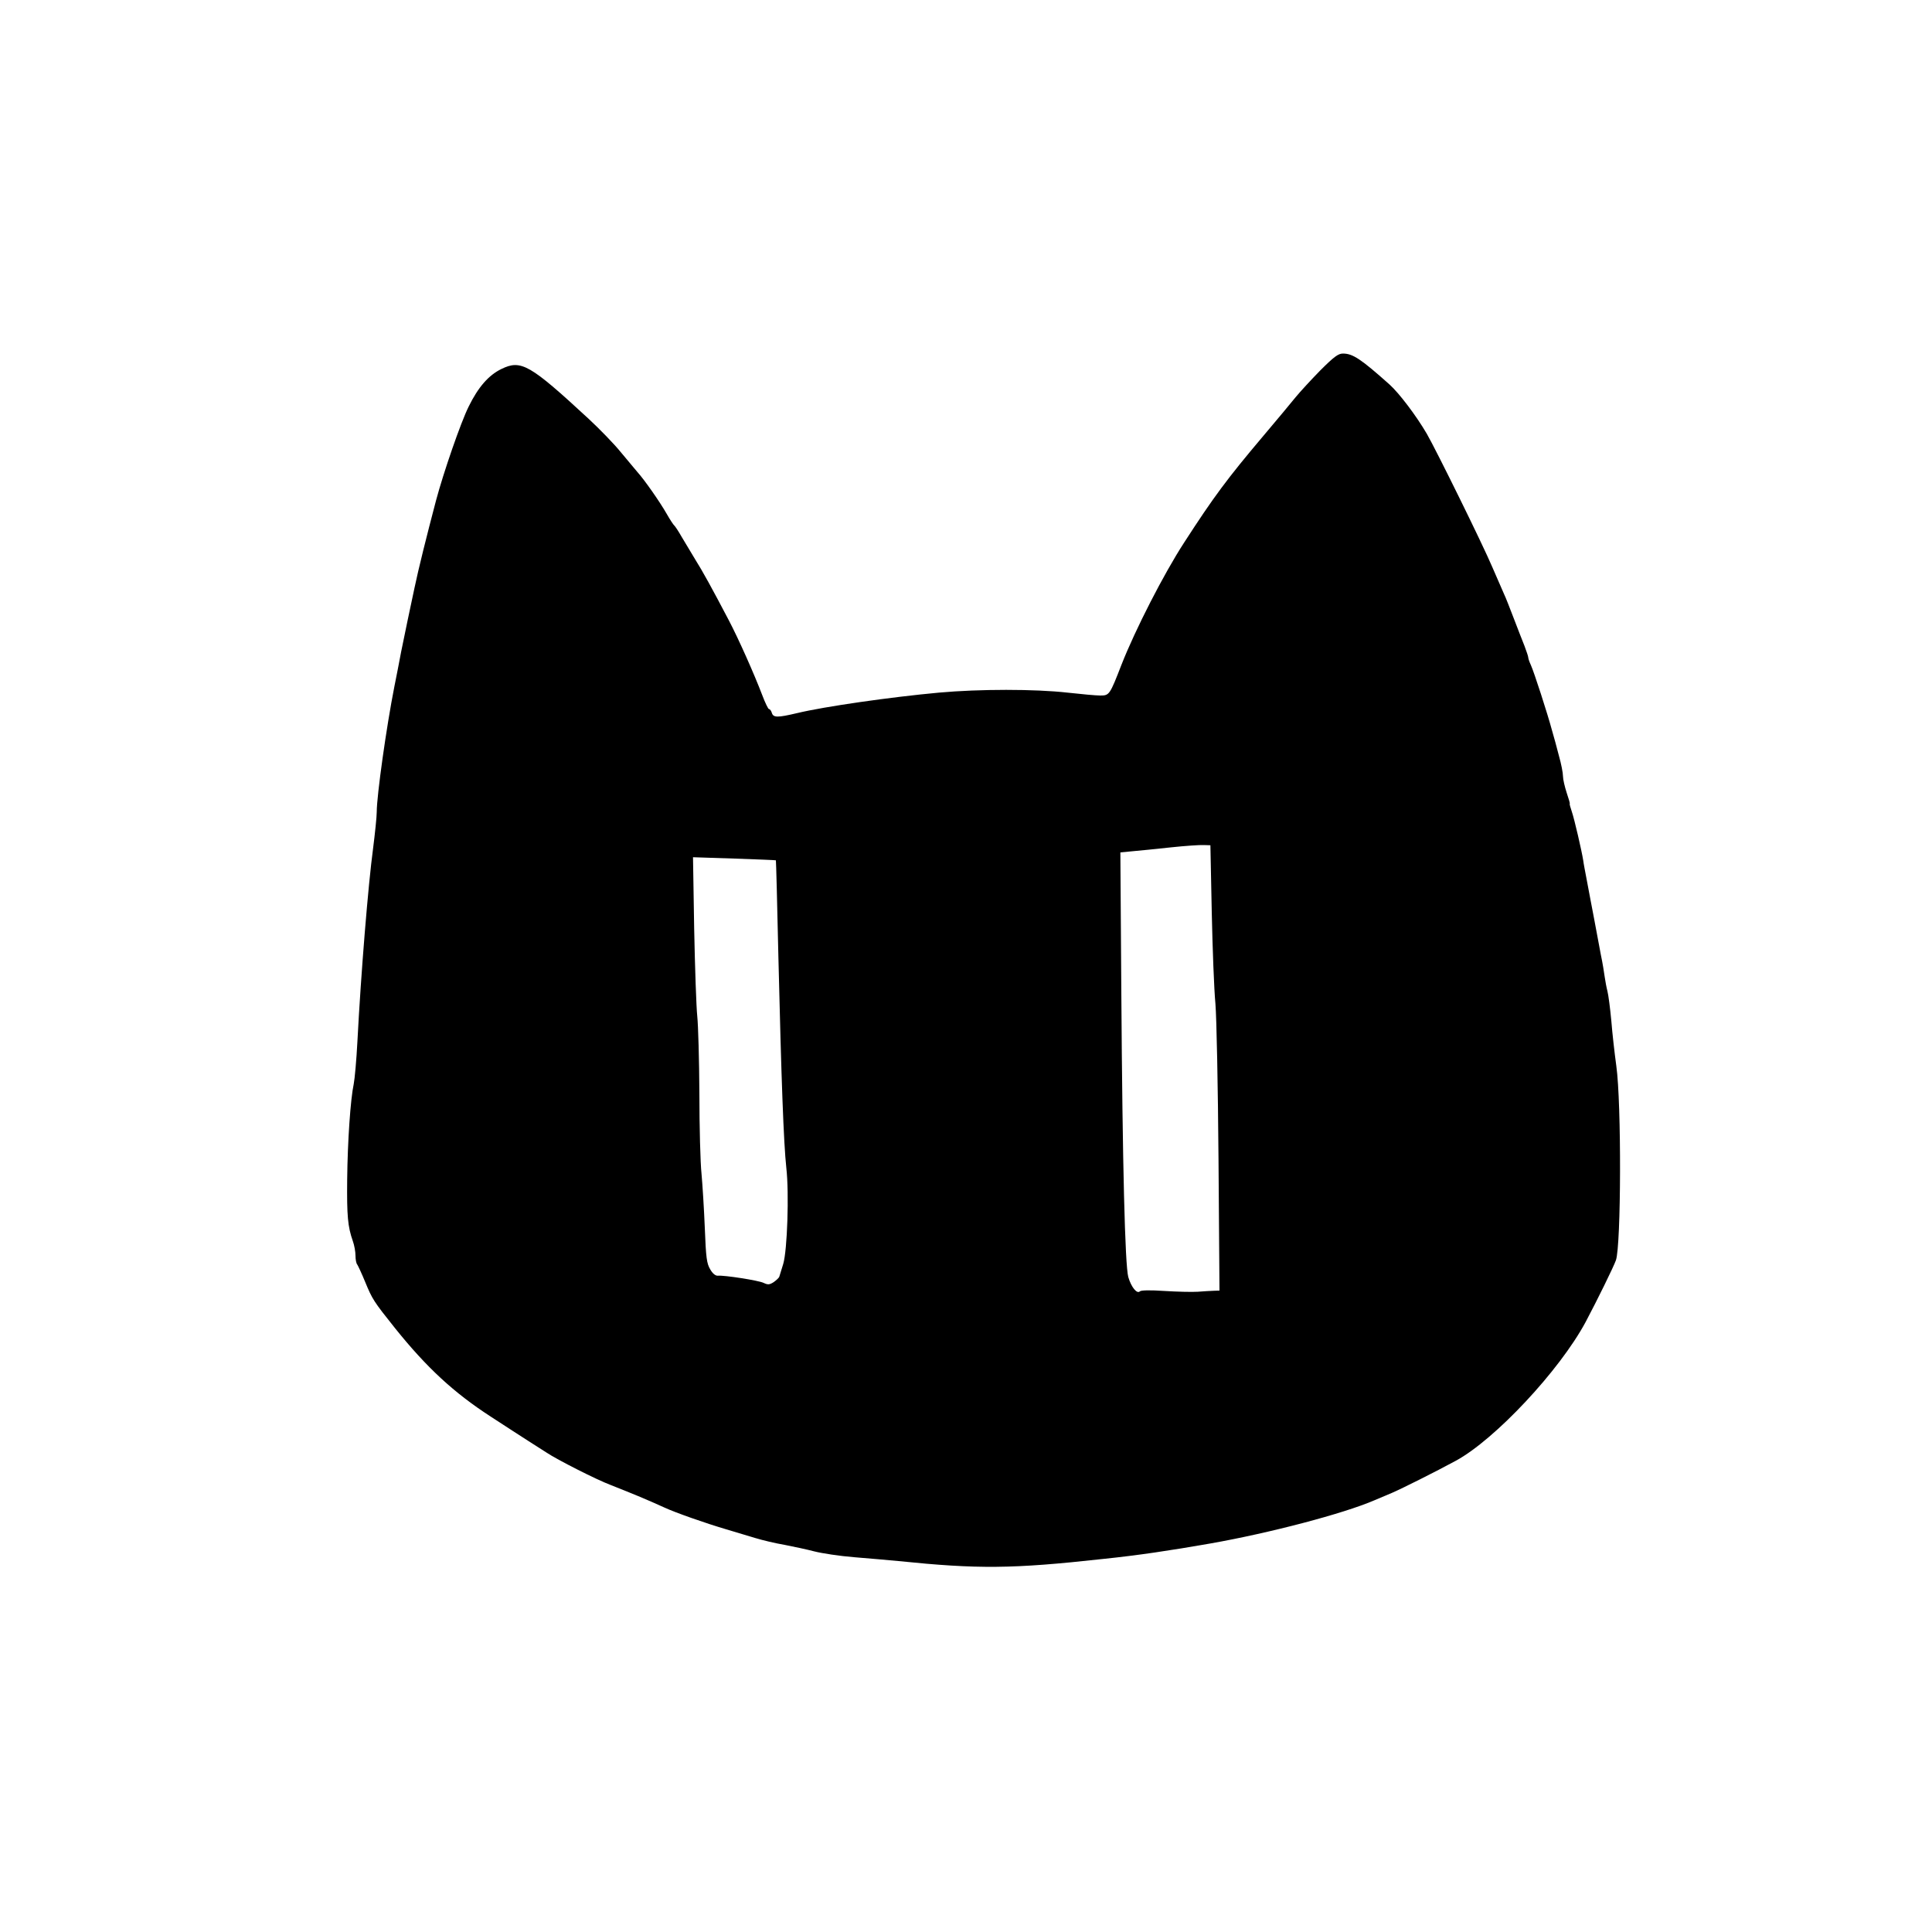 <?xml version="1.0" standalone="no"?>
<!DOCTYPE svg PUBLIC "-//W3C//DTD SVG 20010904//EN"
 "http://www.w3.org/TR/2001/REC-SVG-20010904/DTD/svg10.dtd">
<svg version="1.0" xmlns="http://www.w3.org/2000/svg"
 width="1000pt" height="1000pt" viewBox="0 0 1000 1000"
 preserveAspectRatio="xMidYMid meet">
<g transform="translate(0,1000) scale(0.1,-0.1)"
fill="#000000" stroke="none">
<path d="M6834 8083 c-48 -49 -105 -111 -128 -139 -23 -28 -97 -118 -166 -199
-187 -221 -259 -318 -412 -555 -104 -160 -252 -449 -323 -630 -61 -157 -63
-160 -110 -160 -22 0 -98 7 -170 15 -168 19 -456 19 -665 0 -251 -23 -593 -72
-734 -106 -102 -24 -123 -24 -131 1 -3 11 -10 20 -15 20 -4 0 -20 33 -35 73
-42 110 -123 292 -173 387 -85 162 -136 255 -174 315 -20 33 -51 85 -69 115
-17 30 -35 57 -39 60 -4 3 -22 30 -39 60 -36 63 -115 176 -152 217 -13 15 -52
62 -87 104 -34 42 -109 119 -165 171 -305 282 -350 308 -452 258 -66 -32 -120
-94 -169 -194 -41 -82 -131 -343 -169 -486 -49 -186 -91 -354 -112 -455 -9
-44 -25 -118 -35 -165 -10 -47 -25 -121 -34 -165 -8 -44 -24 -125 -35 -180
-41 -207 -91 -564 -91 -647 0 -26 -9 -111 -19 -190 -25 -184 -63 -649 -81
-998 -5 -96 -14 -195 -19 -220 -17 -79 -32 -299 -34 -495 -2 -189 3 -244 29
-318 8 -22 14 -56 14 -76 0 -20 4 -41 9 -46 4 -6 23 -46 41 -90 37 -90 44
-101 155 -240 163 -203 303 -333 496 -458 119 -77 121 -79 193 -125 32 -20 74
-47 94 -60 55 -37 260 -141 332 -168 124 -49 191 -77 279 -117 56 -26 212 -81
321 -113 47 -14 114 -34 150 -45 36 -11 103 -27 150 -35 47 -9 117 -24 155
-34 39 -10 131 -24 205 -30 74 -6 178 -15 230 -20 411 -42 589 -41 1060 11
183 19 343 43 555 80 306 54 688 154 850 224 17 7 57 24 90 38 51 22 227 110
330 166 203 110 537 467 672 718 61 115 144 284 157 320 27 77 29 813 2 1006
-9 65 -21 171 -26 235 -6 64 -15 133 -20 152 -5 19 -11 52 -14 73 -3 22 -11
73 -20 115 -8 43 -24 127 -35 187 -12 61 -28 148 -37 195 -9 47 -18 94 -19
105 -8 51 -46 215 -59 253 -8 23 -13 42 -11 42 2 0 -5 25 -16 57 -10 31 -19
69 -19 85 0 17 -9 64 -21 106 -11 43 -27 102 -36 132 -23 86 -93 302 -109 337
-8 17 -14 35 -14 41 0 5 -9 31 -19 58 -11 27 -36 92 -56 144 -20 52 -42 109
-50 125 -7 17 -35 80 -61 140 -49 116 -290 605 -339 690 -55 94 -143 210 -193
255 -148 132 -190 160 -241 160 -24 0 -46 -16 -117 -87z m-562 -2803 c4 -190
12 -403 19 -475 6 -74 13 -419 16 -807 l5 -678 -29 -1 c-15 0 -53 -3 -83 -5
-30 -2 -108 0 -173 4 -74 5 -121 4 -127 -2 -15 -15 -45 22 -60 74 -17 62 -30
577 -36 1467 l-5 731 63 6 c35 3 124 12 198 20 74 8 151 13 170 12 l35 -1 7
-345z m-2256 267 c1 -1 7 -227 13 -502 15 -629 27 -962 41 -1090 15 -132 5
-426 -16 -497 -9 -29 -18 -58 -20 -65 -1 -6 -15 -19 -29 -29 -22 -14 -30 -15
-53 -4 -28 13 -203 40 -236 37 -12 -1 -27 10 -40 33 -18 30 -22 59 -28 215 -4
99 -12 225 -17 280 -6 55 -11 242 -11 415 -1 173 -6 353 -11 400 -5 47 -12
251 -16 454 l-6 369 214 -7 c118 -4 215 -8 215 -9z"/>
</g>
</svg>
